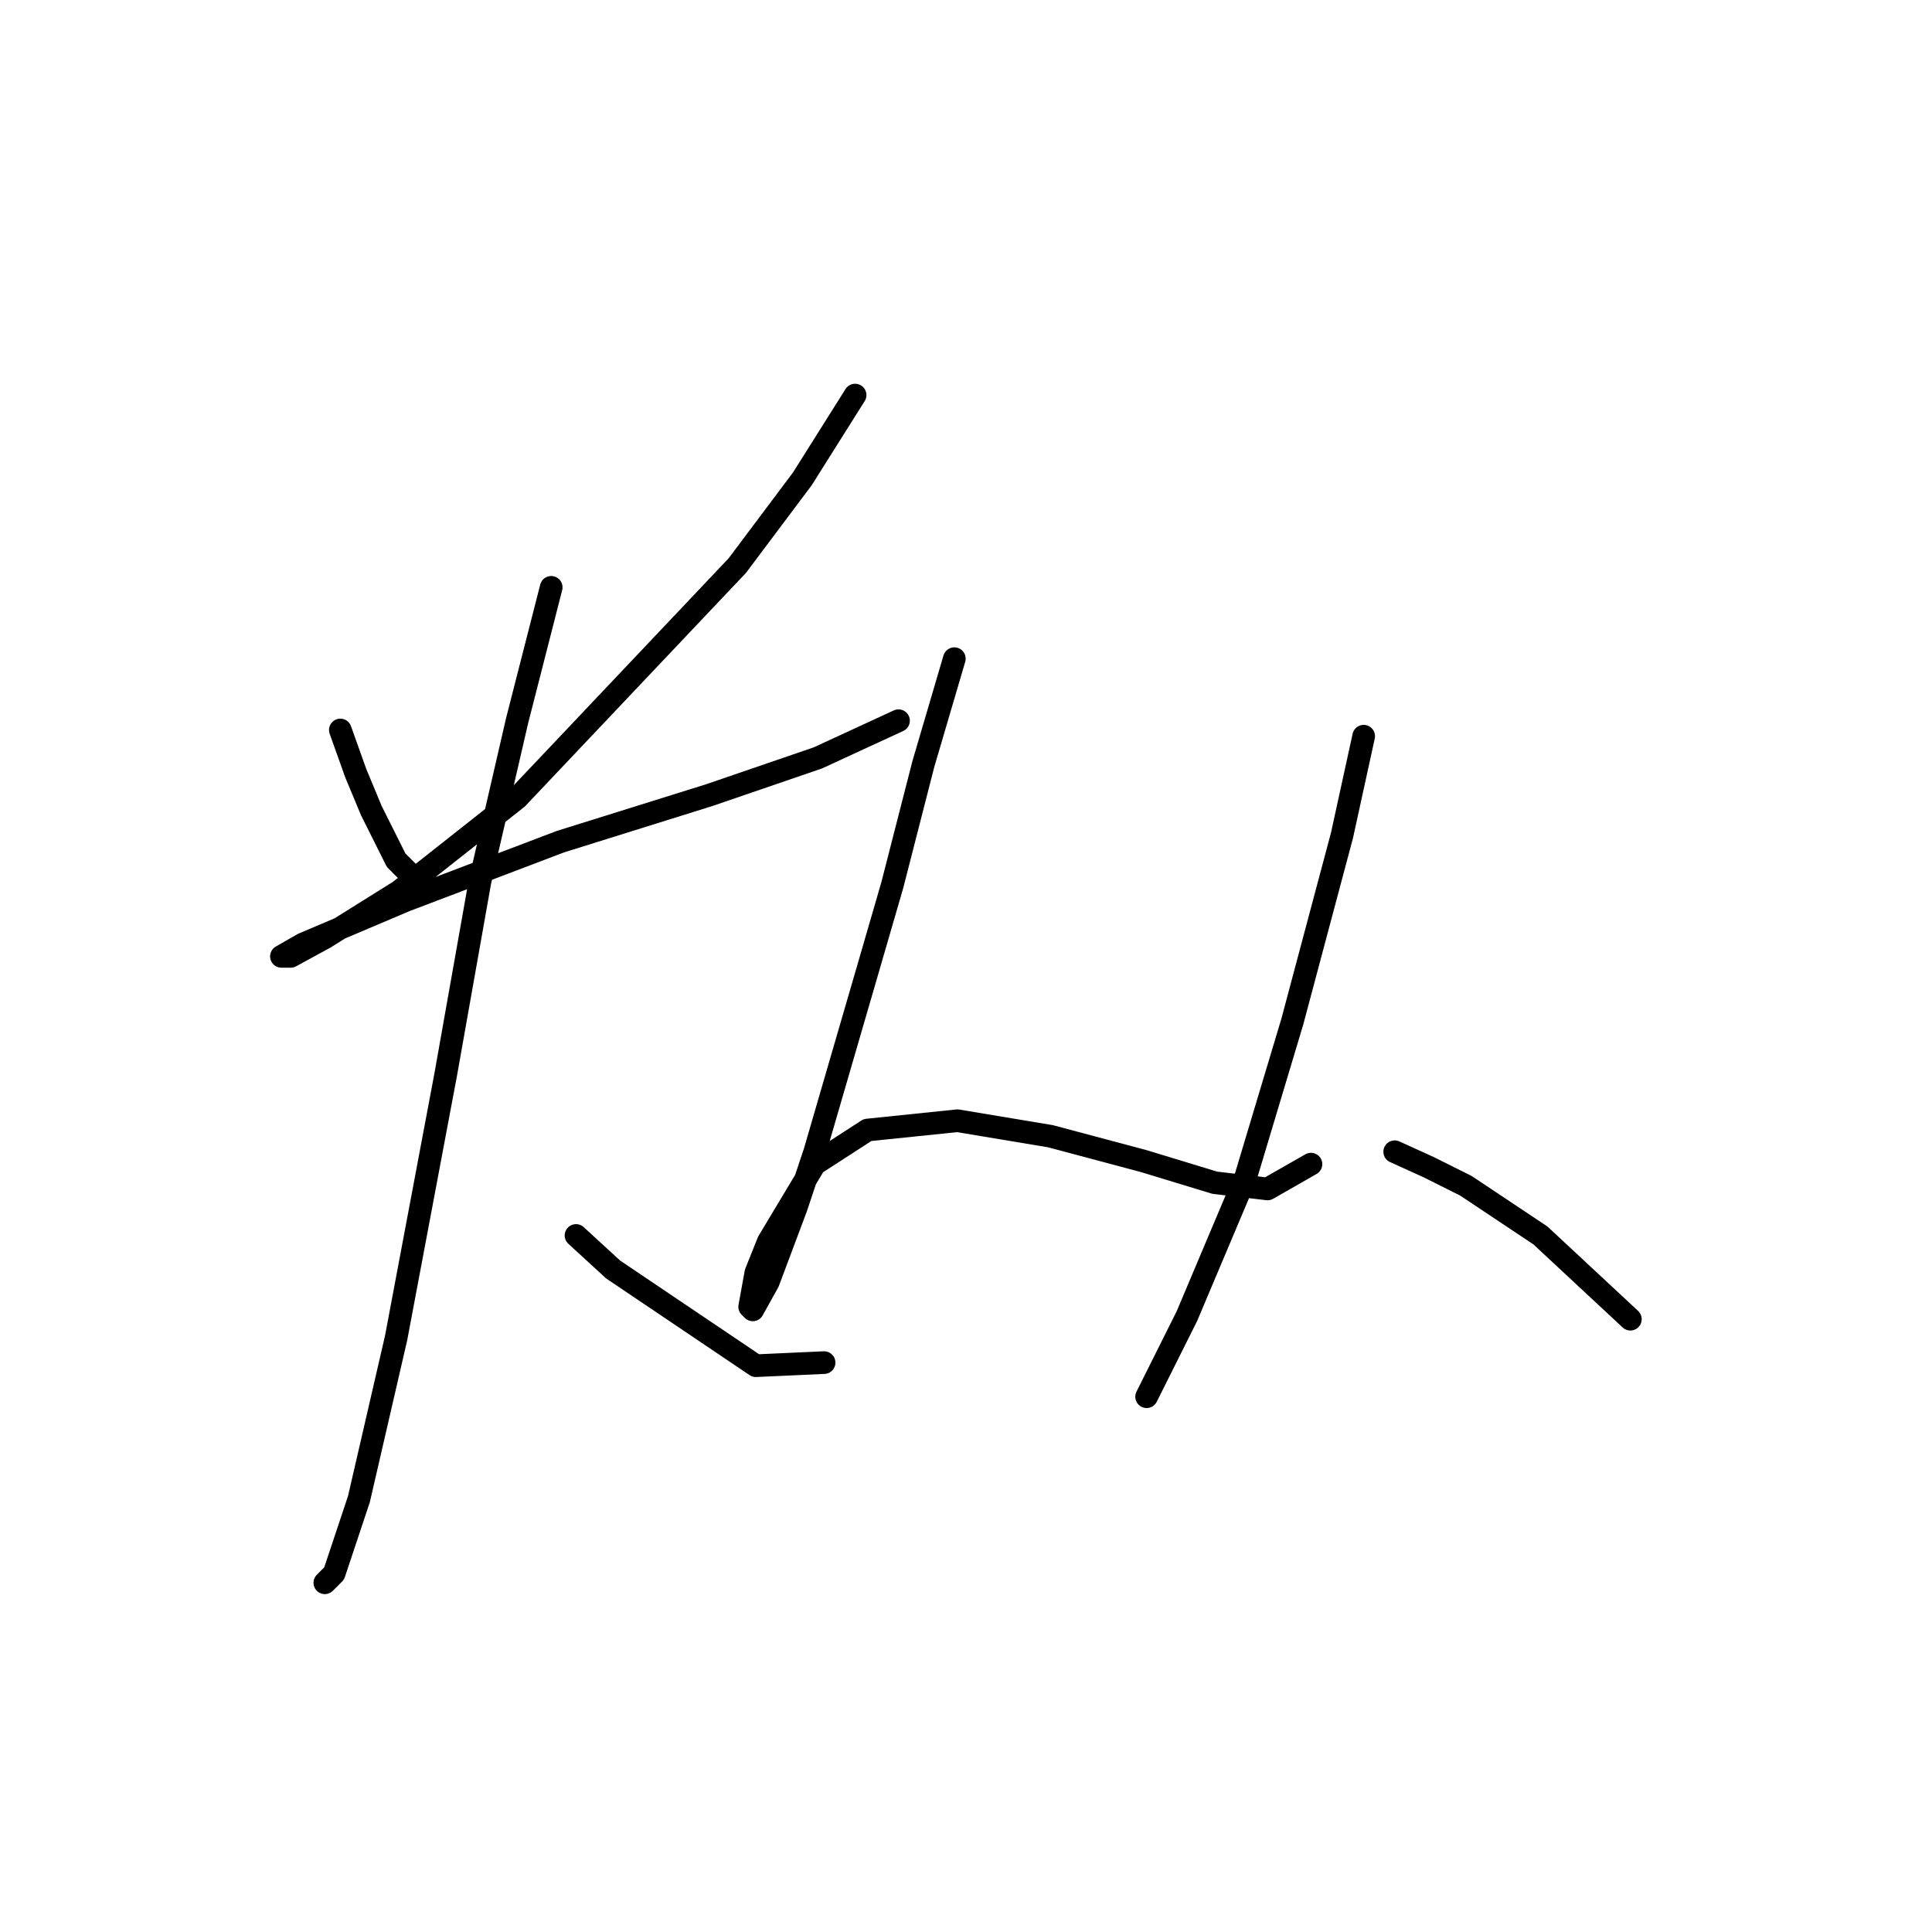<?xml version="1.0" standalone="no"?>
    <svg width="256" height="256" xmlns="http://www.w3.org/2000/svg" version="1.1">
    <polyline stroke="black" stroke-width="3" stroke-linecap="round" fill="transparent" stroke-linejoin="round" points="45.096 96.727 47.151 102.48 49.205 107.411 52.492 113.985 54.136 115.629 54.136 115.629 " />
        <polyline stroke="black" stroke-width="3" stroke-linecap="round" fill="transparent" stroke-linejoin="round" points="113.306 52.349 106.321 63.444 97.692 74.949 68.518 105.767 52.903 118.094 43.041 124.258 38.521 126.723 37.289 126.723 40.165 125.08 53.725 119.327 74.27 111.52 93.994 105.356 108.376 100.425 119.059 95.495 119.059 95.495 " />
        <polyline stroke="black" stroke-width="3" stroke-linecap="round" fill="transparent" stroke-linejoin="round" points="73.038 77.826 68.518 95.495 63.587 116.862 59.067 142.338 52.492 177.265 47.561 198.632 44.274 208.494 43.041 209.727 43.041 209.727 " />
        <polyline stroke="black" stroke-width="3" stroke-linecap="round" fill="transparent" stroke-linejoin="round" points="76.325 163.705 81.256 168.225 100.157 180.963 109.197 180.552 109.197 180.552 " />
        <polyline stroke="black" stroke-width="3" stroke-linecap="round" fill="transparent" stroke-linejoin="round" points="126.455 87.276 122.346 101.247 118.237 117.273 114.539 130.011 107.965 152.611 105.499 160.007 101.801 169.869 99.747 173.567 99.336 173.156 100.157 168.636 101.801 164.527 107.965 154.254 114.95 149.734 126.866 148.502 139.194 150.556 151.521 153.843 160.972 156.72 167.957 157.541 173.71 154.254 173.71 154.254 " />
        <polyline stroke="black" stroke-width="3" stroke-linecap="round" fill="transparent" stroke-linejoin="round" points="180.695 97.549 177.819 110.698 171.244 135.353 165.081 155.898 157.273 174.389 153.164 182.607 151.932 185.072 151.932 185.072 " />
        <polyline stroke="black" stroke-width="3" stroke-linecap="round" fill="transparent" stroke-linejoin="round" points="184.804 152.611 189.324 154.665 194.255 157.131 204.117 163.705 216.033 174.799 216.033 174.799 " />
        </svg>